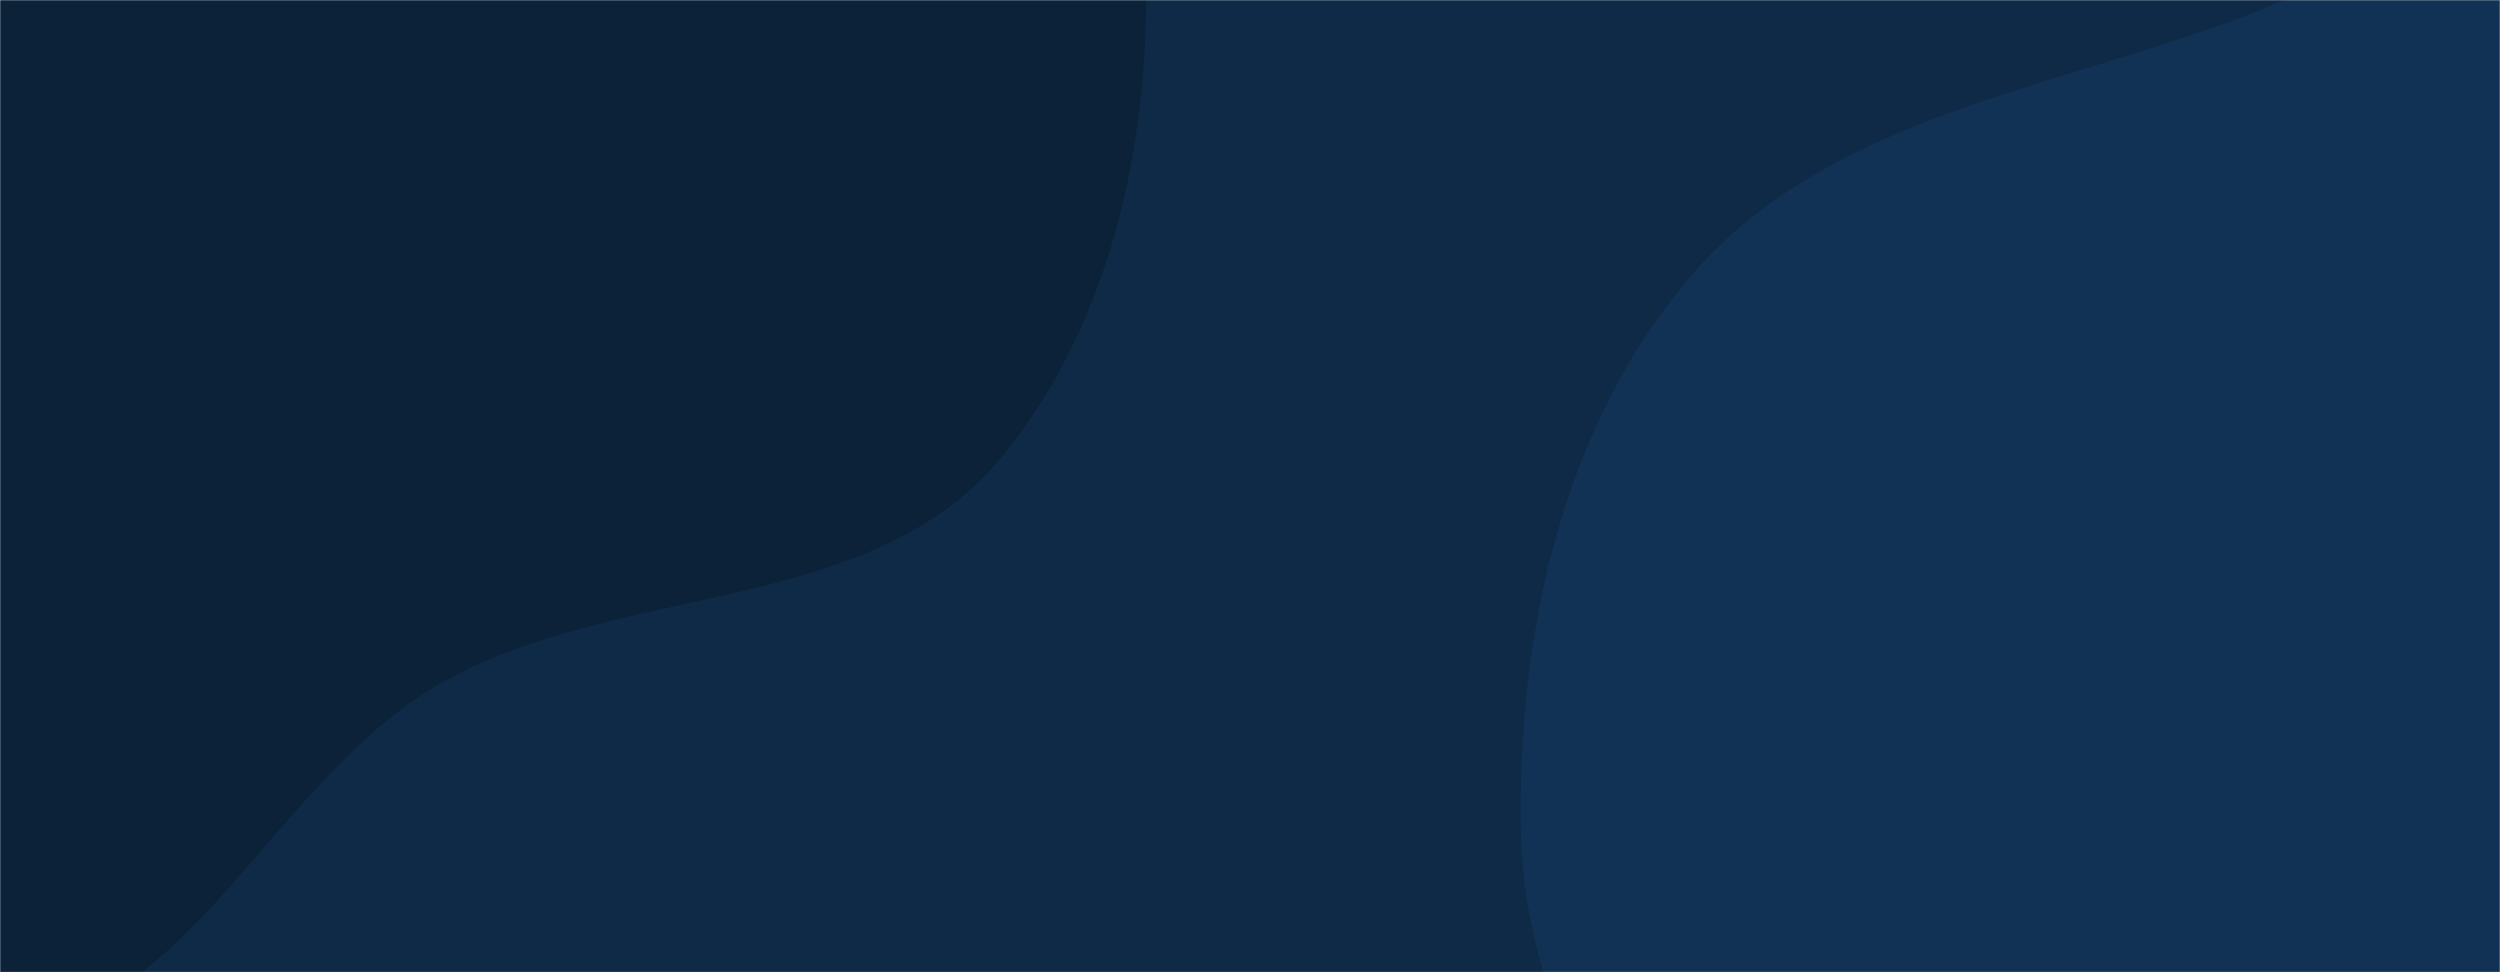 <svg xmlns="http://www.w3.org/2000/svg" version="1.1" xmlns:xlink="http://www.w3.org/1999/xlink" xmlns:svgjs="http://svgjs.com/svgjs" width="1440" height="560" preserveAspectRatio="none" viewBox="0 0 1440 560"><g mask="url(&quot;#SvgjsMask1055&quot;)" fill="none"><rect width="1440" height="560" x="0" y="0" fill="#0e2a47"></rect><path d="M0,594.026C109.454,585.482,157.925,448.544,253.173,393.945C356.169,334.905,501.448,355.165,576.774,263.404C655.692,167.267,671.313,29.139,653.717,-93.99C636.114,-217.17,575.832,-336.647,479.729,-415.687C389.546,-489.858,264.127,-487.101,149.39,-508.776C46.423,-528.228,-55.411,-560.114,-157.398,-536.048C-262.58,-511.228,-359.432,-454.443,-429.509,-372.171C-499.259,-290.283,-519.805,-182.72,-546.999,-78.647C-577.576,38.374,-653.882,165.822,-598.131,273.157C-542.104,381.023,-387.026,378.099,-279.916,435.558C-183.48,487.291,-109.104,602.543,0,594.026" fill="#0b2239"></path><path d="M1440 1057.011C1567.778 1079.19 1688.892 1179.3 1812.222 1139.189 1938.715 1098.05 2018.852 970.571 2075.633 850.284 2132.857 729.058 2181.026 585.428 2132.634 460.414 2085.377 338.332 1921.656 315.707 1831.839 220.47 1747.689 131.242 1741.64-33.078 1626.747-76 1512.477-118.689 1394.579-26.928 1279.744 14.218 1172.01 52.82 1050.423 71.003 975.365 157.392 900.273 243.82 873.908 364.435 875.999 478.909 877.917 583.903 940.307 672.8 986.501 767.106 1031.346 858.657 1056.592 968.034 1142.485 1022.942 1228.327 1077.818 1339.618 1039.588 1440 1057.011" fill="#113255"></path></g><defs><mask id="SvgjsMask1055"><rect width="1440" height="560" fill="#ffffff"></rect></mask></defs></svg>